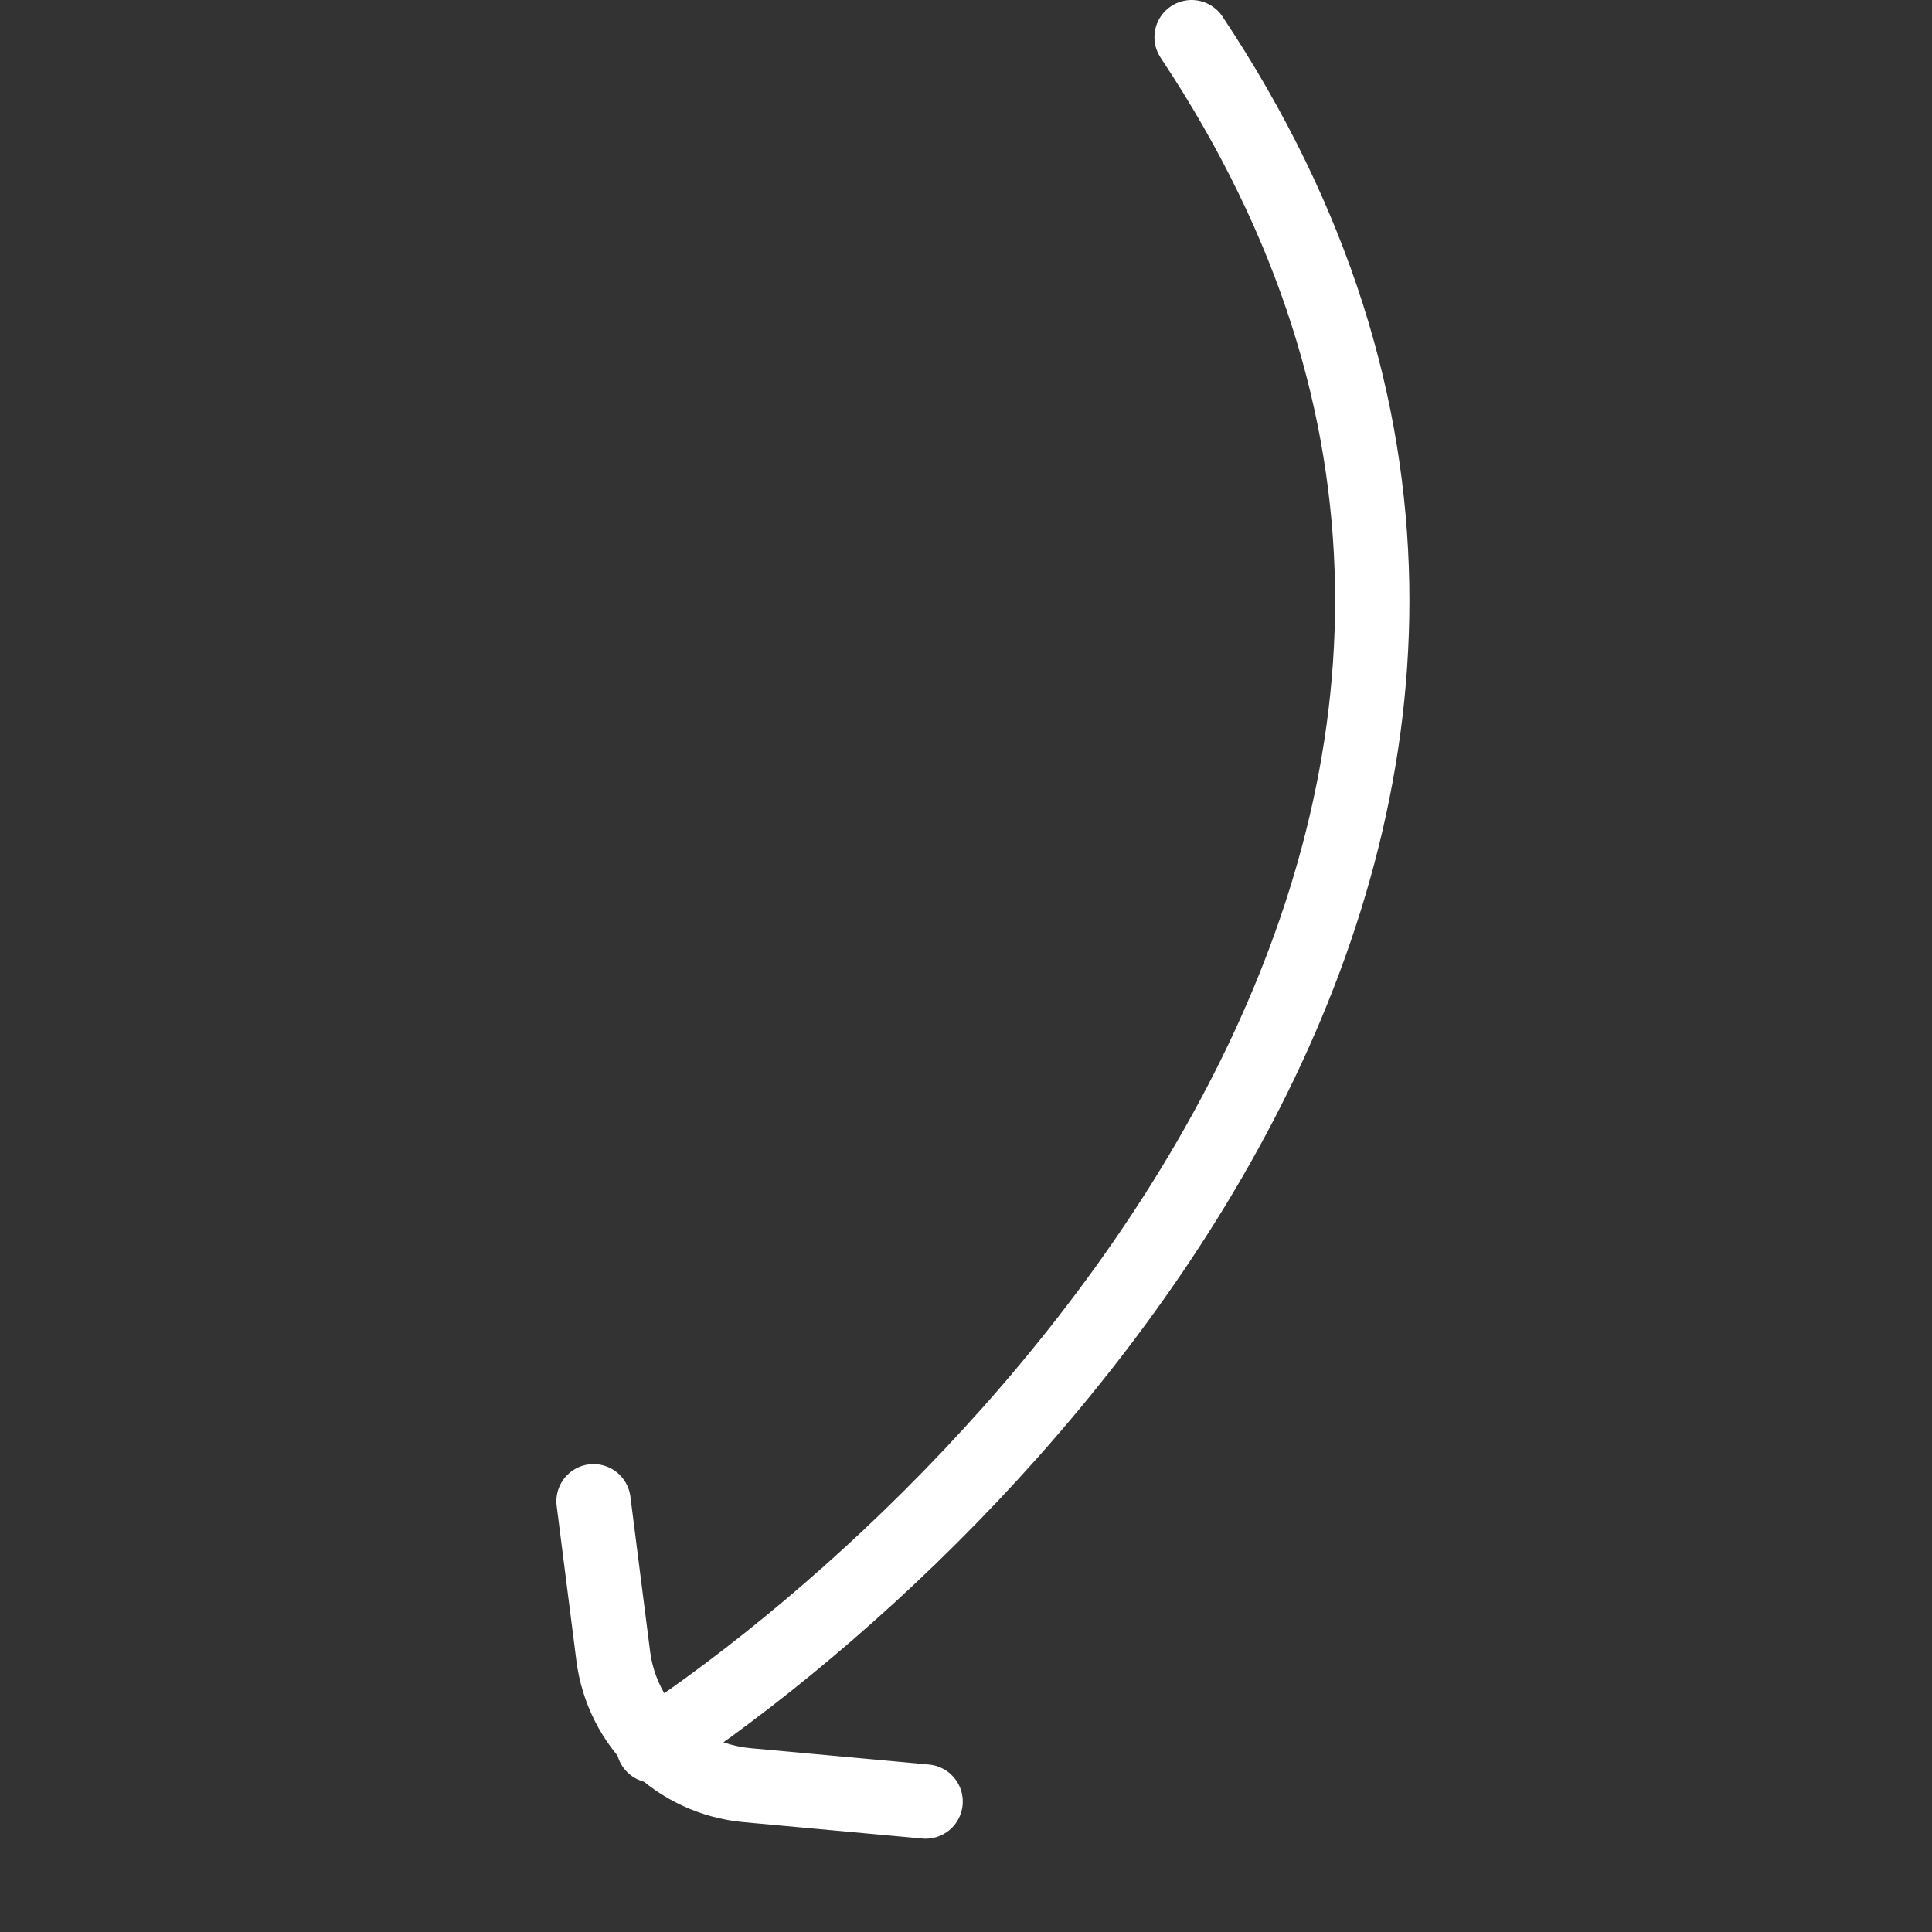 <svg width="52" height="52" viewBox="0 0 52 52" fill="none" xmlns="http://www.w3.org/2000/svg">
<rect x="0" y="0" width="52" height="52" fill="#333333" stroke="none"/>
<path d="M24.913 48.489L20.108 48.048C18.24 47.877 16.742 46.431 16.505 44.57L15.975 40.406" stroke="white" stroke-width="2" stroke-linecap="round"/>
<path d="M17.586 46.987C28.002 40.057 45.482 21.157 32.072 1" stroke="white" stroke-width="2" stroke-linecap="round"/>
</svg>
